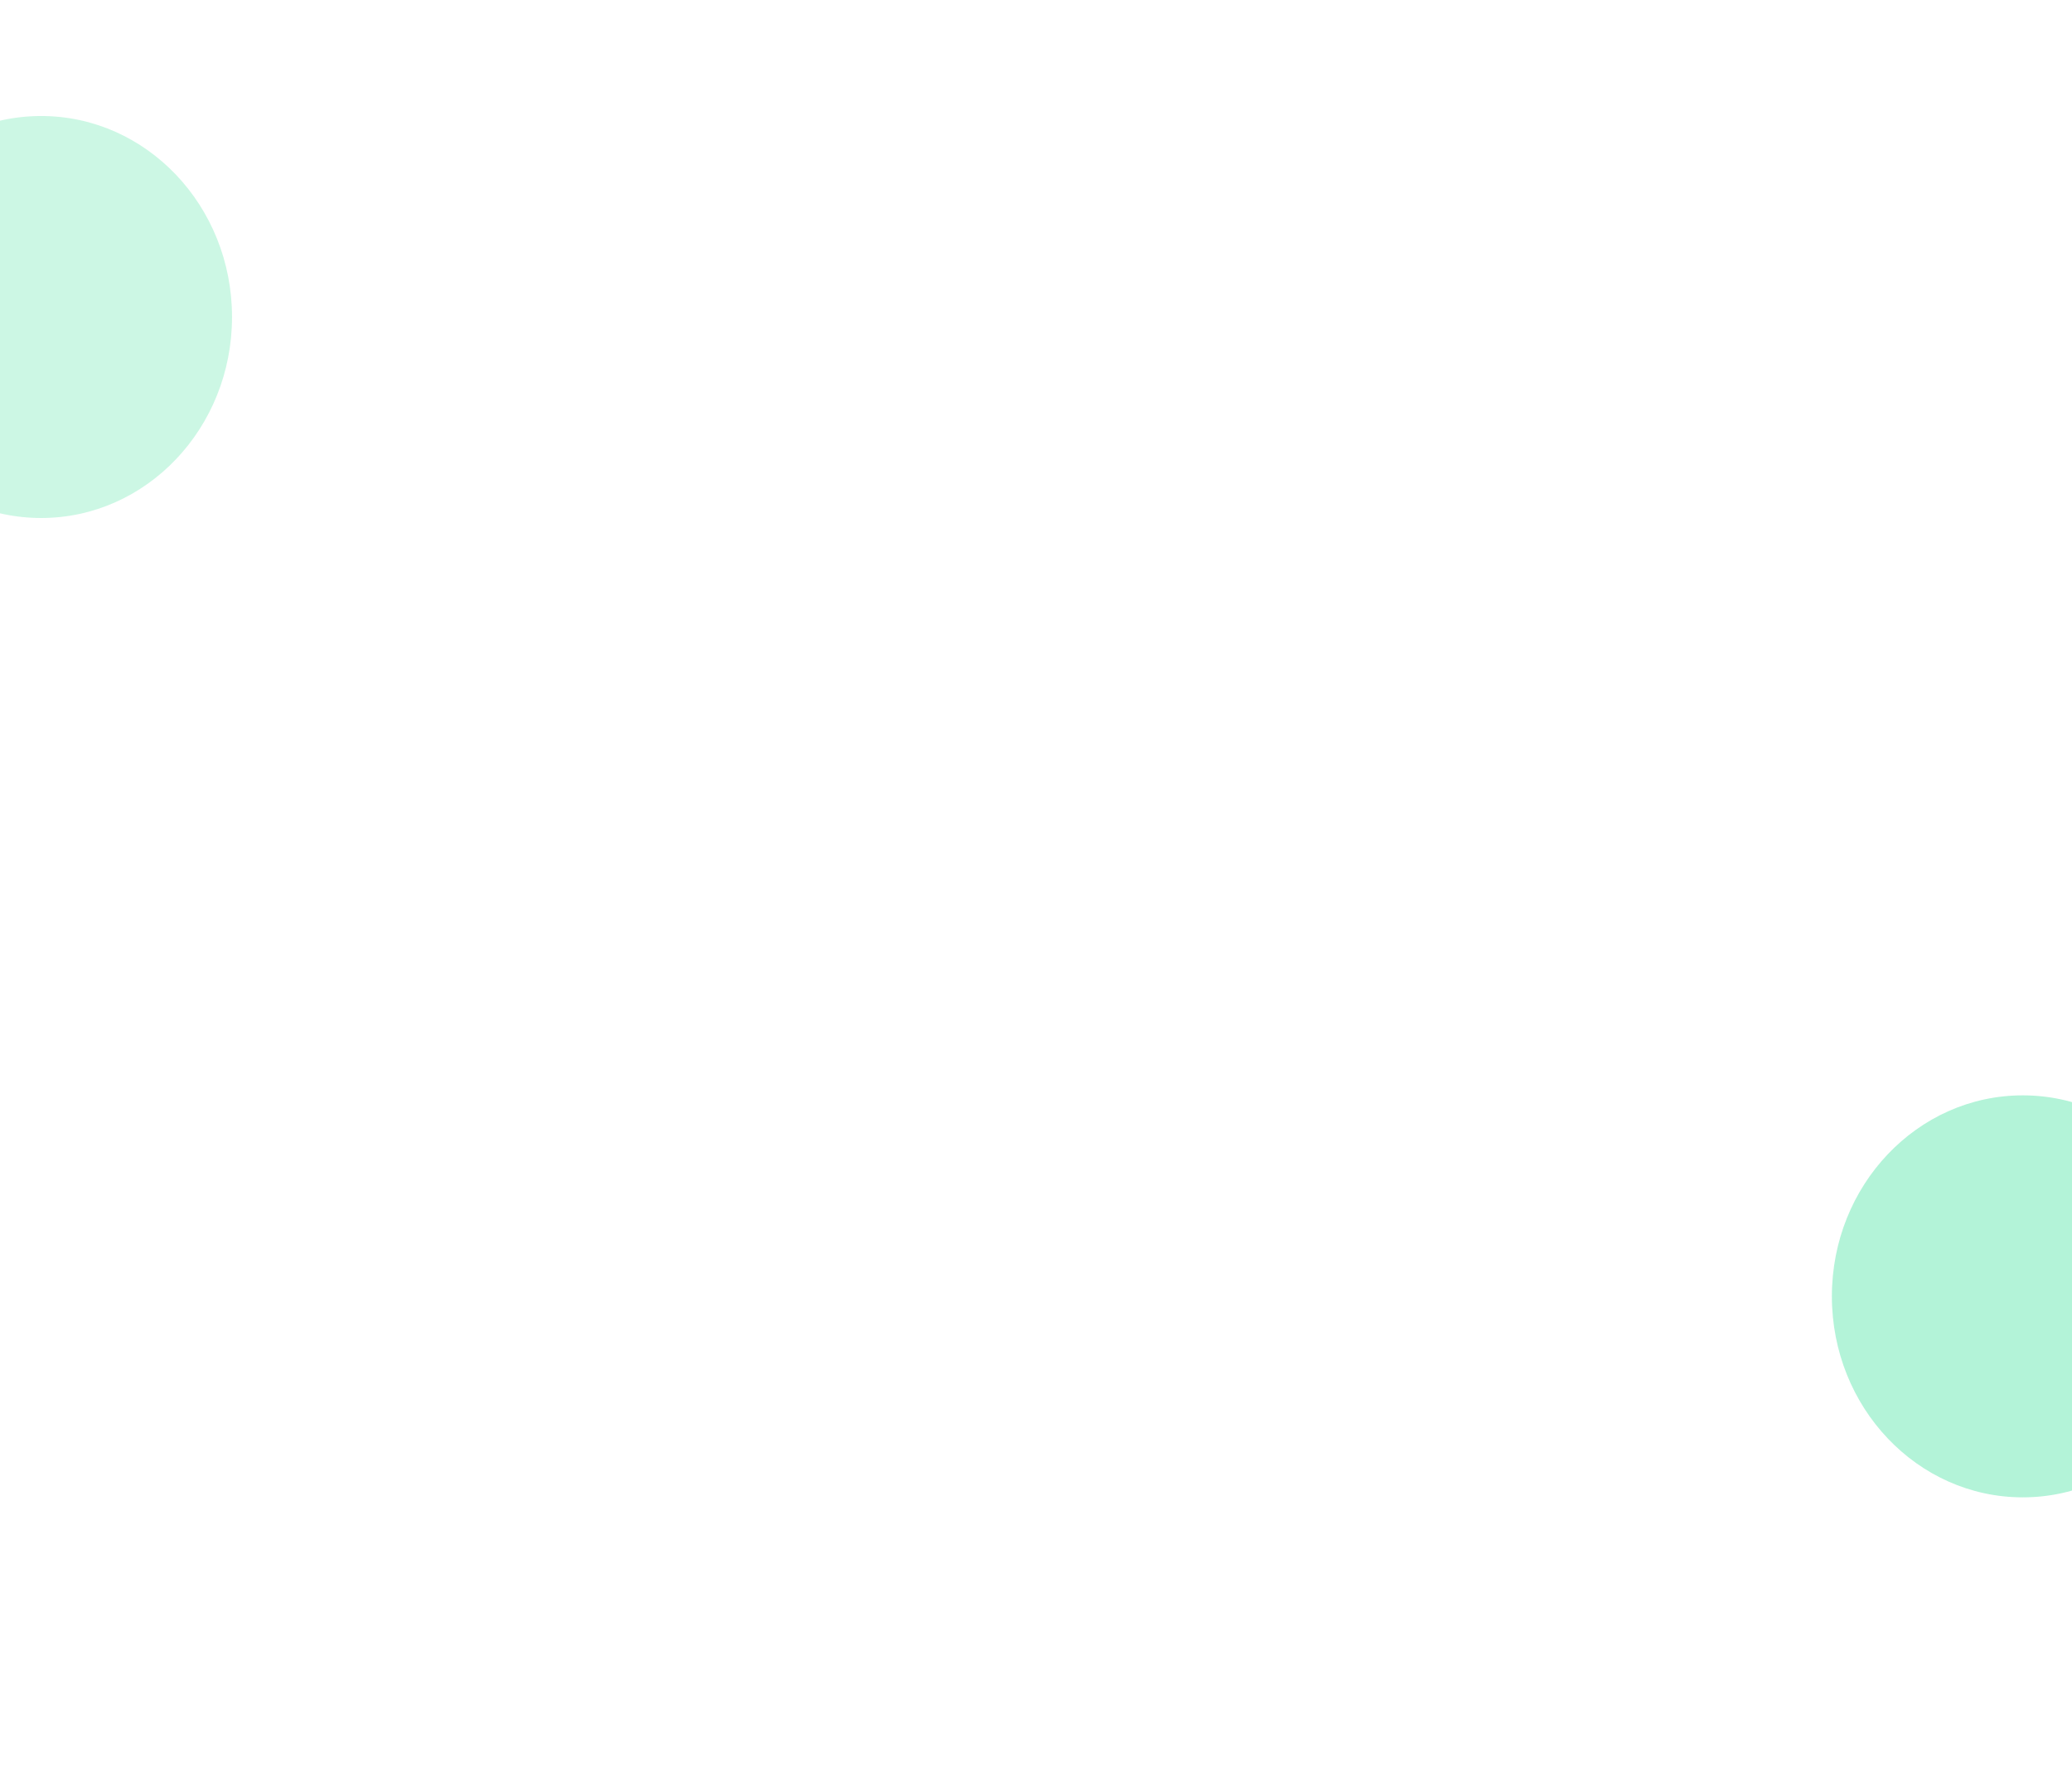 <svg width="1536" height="1310" viewBox="0 0 1536 1310" fill="none" xmlns="http://www.w3.org/2000/svg">
<path d="M235.926 708.141C212.745 735.282 171.597 738.209 144.018 714.654C116.439 691.099 112.893 650.001 136.074 622.859C159.255 595.718 200.403 592.791 227.982 616.346C255.561 639.901 259.107 680.999 235.926 708.141Z" stroke="url(#paint0_linear_1742_1578)"/>
<path d="M1227.85 116.681C1256.7 90.705 1301.58 93.463 1328.08 122.9C1354.59 152.336 1352.64 197.253 1323.79 223.23C1294.94 249.206 1250.06 246.447 1223.56 217.011C1197.06 187.575 1199 142.657 1227.85 116.681Z" stroke="url(#paint1_linear_1742_1578)" stroke-width="2"/>
<path d="M1314.57 821.66C1256.85 880.4 1161.48 880.358 1101.57 821.481C1041.66 762.604 1039.95 667.255 1097.67 608.515C1155.4 549.774 1250.76 549.816 1310.68 608.694C1370.59 667.571 1372.3 762.919 1314.57 821.66Z" stroke="url(#paint2_linear_1742_1578)" stroke-width="3"/>
<path d="M1347.8 383.491C1333.59 382.995 1322.44 370.844 1322.95 356.313C1323.46 341.782 1335.42 330.438 1349.64 330.934C1363.85 331.43 1374.99 343.581 1374.49 358.112C1373.98 372.644 1362.01 383.988 1347.8 383.491Z" stroke="url(#paint3_linear_1742_1578)" stroke-width="2"/>
<path d="M187.172 373.94C198.678 382.299 201.122 398.604 192.575 410.367C184.029 422.13 167.766 424.845 156.261 416.486C144.756 408.126 142.312 391.821 150.858 380.058C159.405 368.295 175.667 365.581 187.172 373.94Z" stroke="url(#paint4_linear_1742_1578)" stroke-width="2"/>
<path d="M362.581 183.853C354.122 172.421 356.694 156.136 368.382 147.487C380.07 138.838 396.396 141.14 404.855 152.572C413.314 164.004 410.742 180.289 399.054 188.938C387.366 197.586 371.04 195.285 362.581 183.853Z" stroke="url(#paint5_linear_1742_1578)" stroke-width="2"/>
<g filter="url(#filter0_f_1742_1578)">
<ellipse cx="1499.5" cy="961" rx="141.5" ry="149" fill="#02D77C" fill-opacity="0.3"/>
</g>
<g filter="url(#filter1_f_1742_1578)">
<ellipse cx="30.5" cy="235" rx="141.5" ry="149" fill="#02D77C" fill-opacity="0.2"/>
</g>
<defs>
<filter id="filter0_f_1742_1578" x="1158" y="612" width="683" height="698" filterUnits="userSpaceOnUse" color-interpolation-filters="sRGB">
<feFlood flood-opacity="0" result="BackgroundImageFix"/>
<feBlend mode="normal" in="SourceGraphic" in2="BackgroundImageFix" result="shape"/>
<feGaussianBlur stdDeviation="100" result="effect1_foregroundBlur_1742_1578"/>
</filter>
<filter id="filter1_f_1742_1578" x="-311" y="-114" width="683" height="698" filterUnits="userSpaceOnUse" color-interpolation-filters="sRGB">
<feFlood flood-opacity="0" result="BackgroundImageFix"/>
<feBlend mode="normal" in="SourceGraphic" in2="BackgroundImageFix" result="shape"/>
<feGaussianBlur stdDeviation="100" result="effect1_foregroundBlur_1742_1578"/>
</filter>
<linearGradient id="paint0_linear_1742_1578" x1="228.306" y1="615.966" x2="143.694" y2="715.034" gradientUnits="userSpaceOnUse">
<stop stop-color="white"/>
<stop offset="1" stop-color="white" stop-opacity="0"/>
</linearGradient>
<linearGradient id="paint1_linear_1742_1578" x1="1222.82" y1="217.68" x2="1328.83" y2="122.23" gradientUnits="userSpaceOnUse">
<stop stop-color="white"/>
<stop offset="1" stop-color="white" stop-opacity="0"/>
</linearGradient>
<linearGradient id="paint2_linear_1742_1578" x1="1311.73" y1="607.624" x2="1126" y2="798" gradientUnits="userSpaceOnUse">
<stop stop-color="white"/>
<stop offset="0.84" stop-color="white" stop-opacity="0"/>
</linearGradient>
<linearGradient id="paint3_linear_1742_1578" x1="1375.48" y1="358.147" x2="1321.95" y2="356.278" gradientUnits="userSpaceOnUse">
<stop stop-color="white"/>
<stop offset="1" stop-color="white" stop-opacity="0"/>
</linearGradient>
<linearGradient id="paint4_linear_1742_1578" x1="150.049" y1="379.47" x2="193.384" y2="410.955" gradientUnits="userSpaceOnUse">
<stop stop-color="white"/>
<stop offset="1" stop-color="white" stop-opacity="0"/>
</linearGradient>
<linearGradient id="paint5_linear_1742_1578" x1="399.649" y1="189.742" x2="367.787" y2="146.683" gradientUnits="userSpaceOnUse">
<stop stop-color="white"/>
<stop offset="1" stop-color="white" stop-opacity="0"/>
</linearGradient>
</defs>
</svg>
